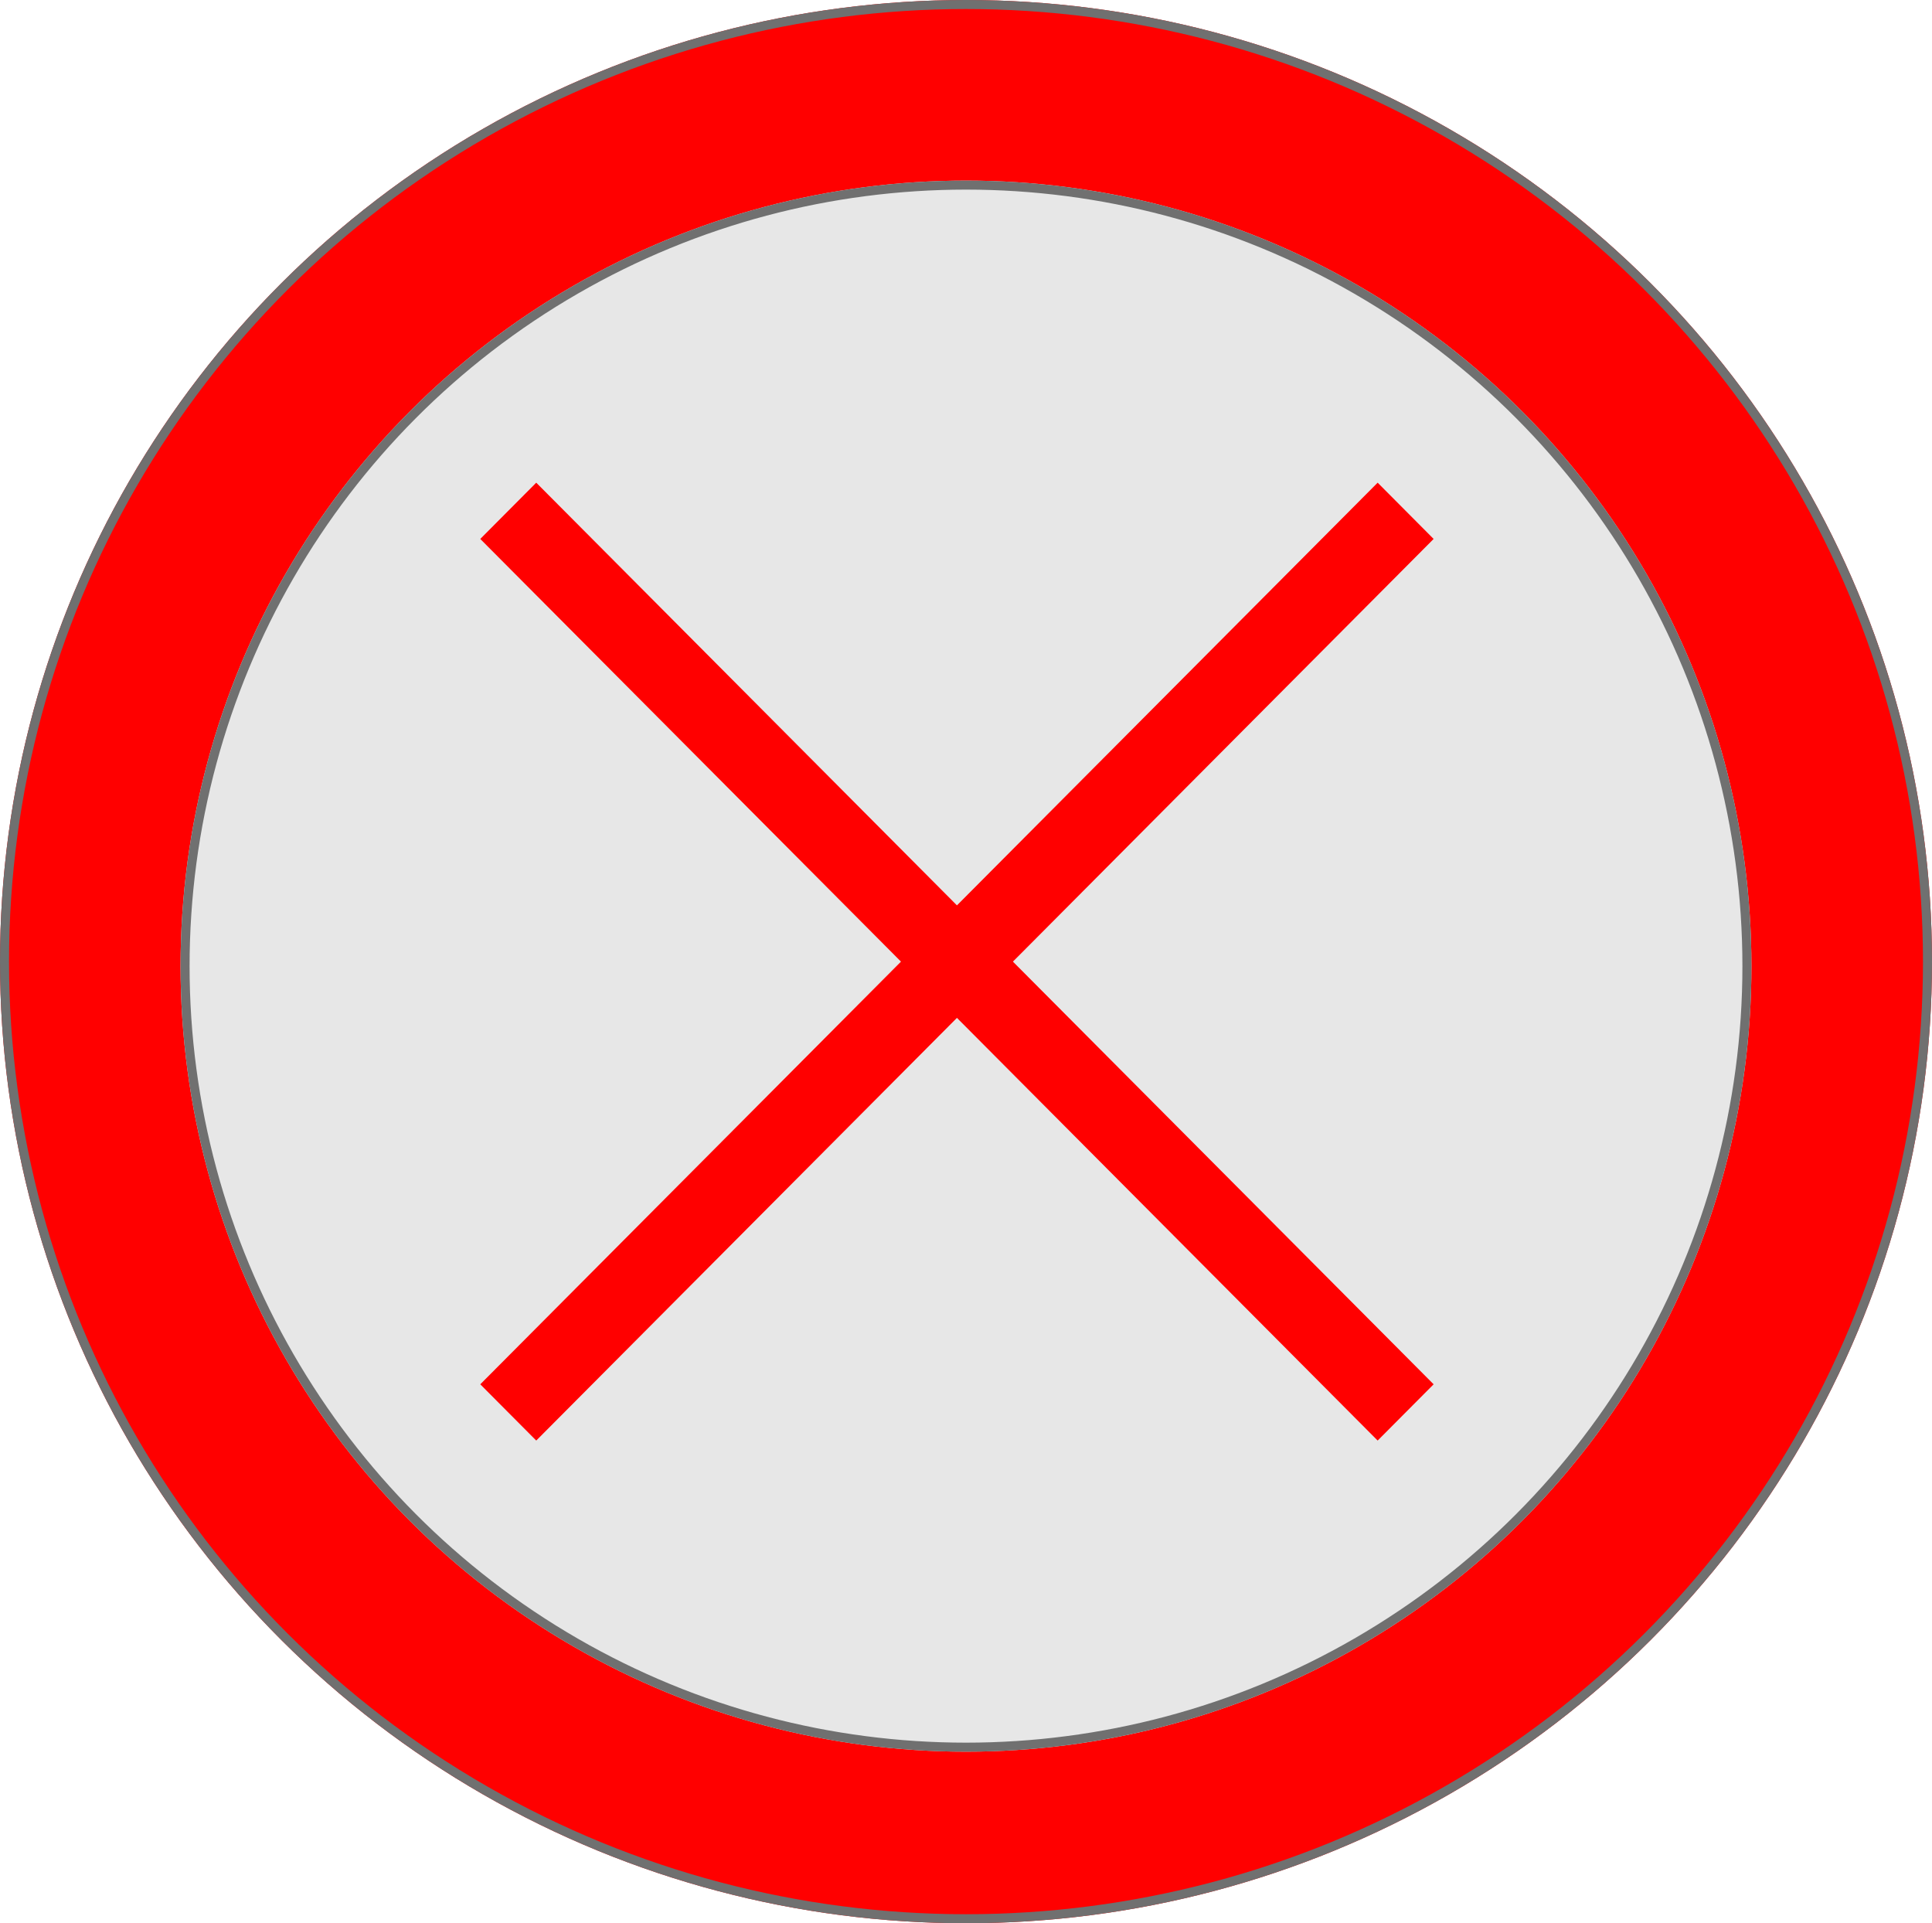 <svg xmlns="http://www.w3.org/2000/svg" width="214" height="213" viewBox="0 0 214 213">
  <g id="Group_416" data-name="Group 416" transform="translate(-107 -357)">
    <g id="Ellipse_112" data-name="Ellipse 112" transform="translate(107 357)" fill="red" stroke="#707070" stroke-width="1">
      <ellipse cx="107" cy="106.5" rx="107" ry="106.5" stroke="none"/>
      <ellipse cx="107" cy="106.5" rx="106.5" ry="106" fill="none"/>
    </g>
    <g id="Ellipse_113" data-name="Ellipse 113" transform="translate(127 377)" fill="#e7e7e7" stroke="#707070" stroke-width="1">
      <circle cx="87" cy="87" r="87" stroke="none"/>
      <circle cx="87" cy="87" r="86.5" fill="none"/>
    </g>
    <g id="check_2_" data-name="check (2)" transform="translate(-108.464 11.148)">
      <path id="wrong-svgrepo-com" d="M105.6,6.231,59,53.043l46.6,46.812-6.2,6.23L52.8,59.273,6.2,106.085,0,99.855,46.6,53.043,0,6.231,6.2,0,52.8,46.813,99.4,0Z" transform="translate(268.661 399.309)" fill="red"/>
    </g>
  </g>
</svg>
